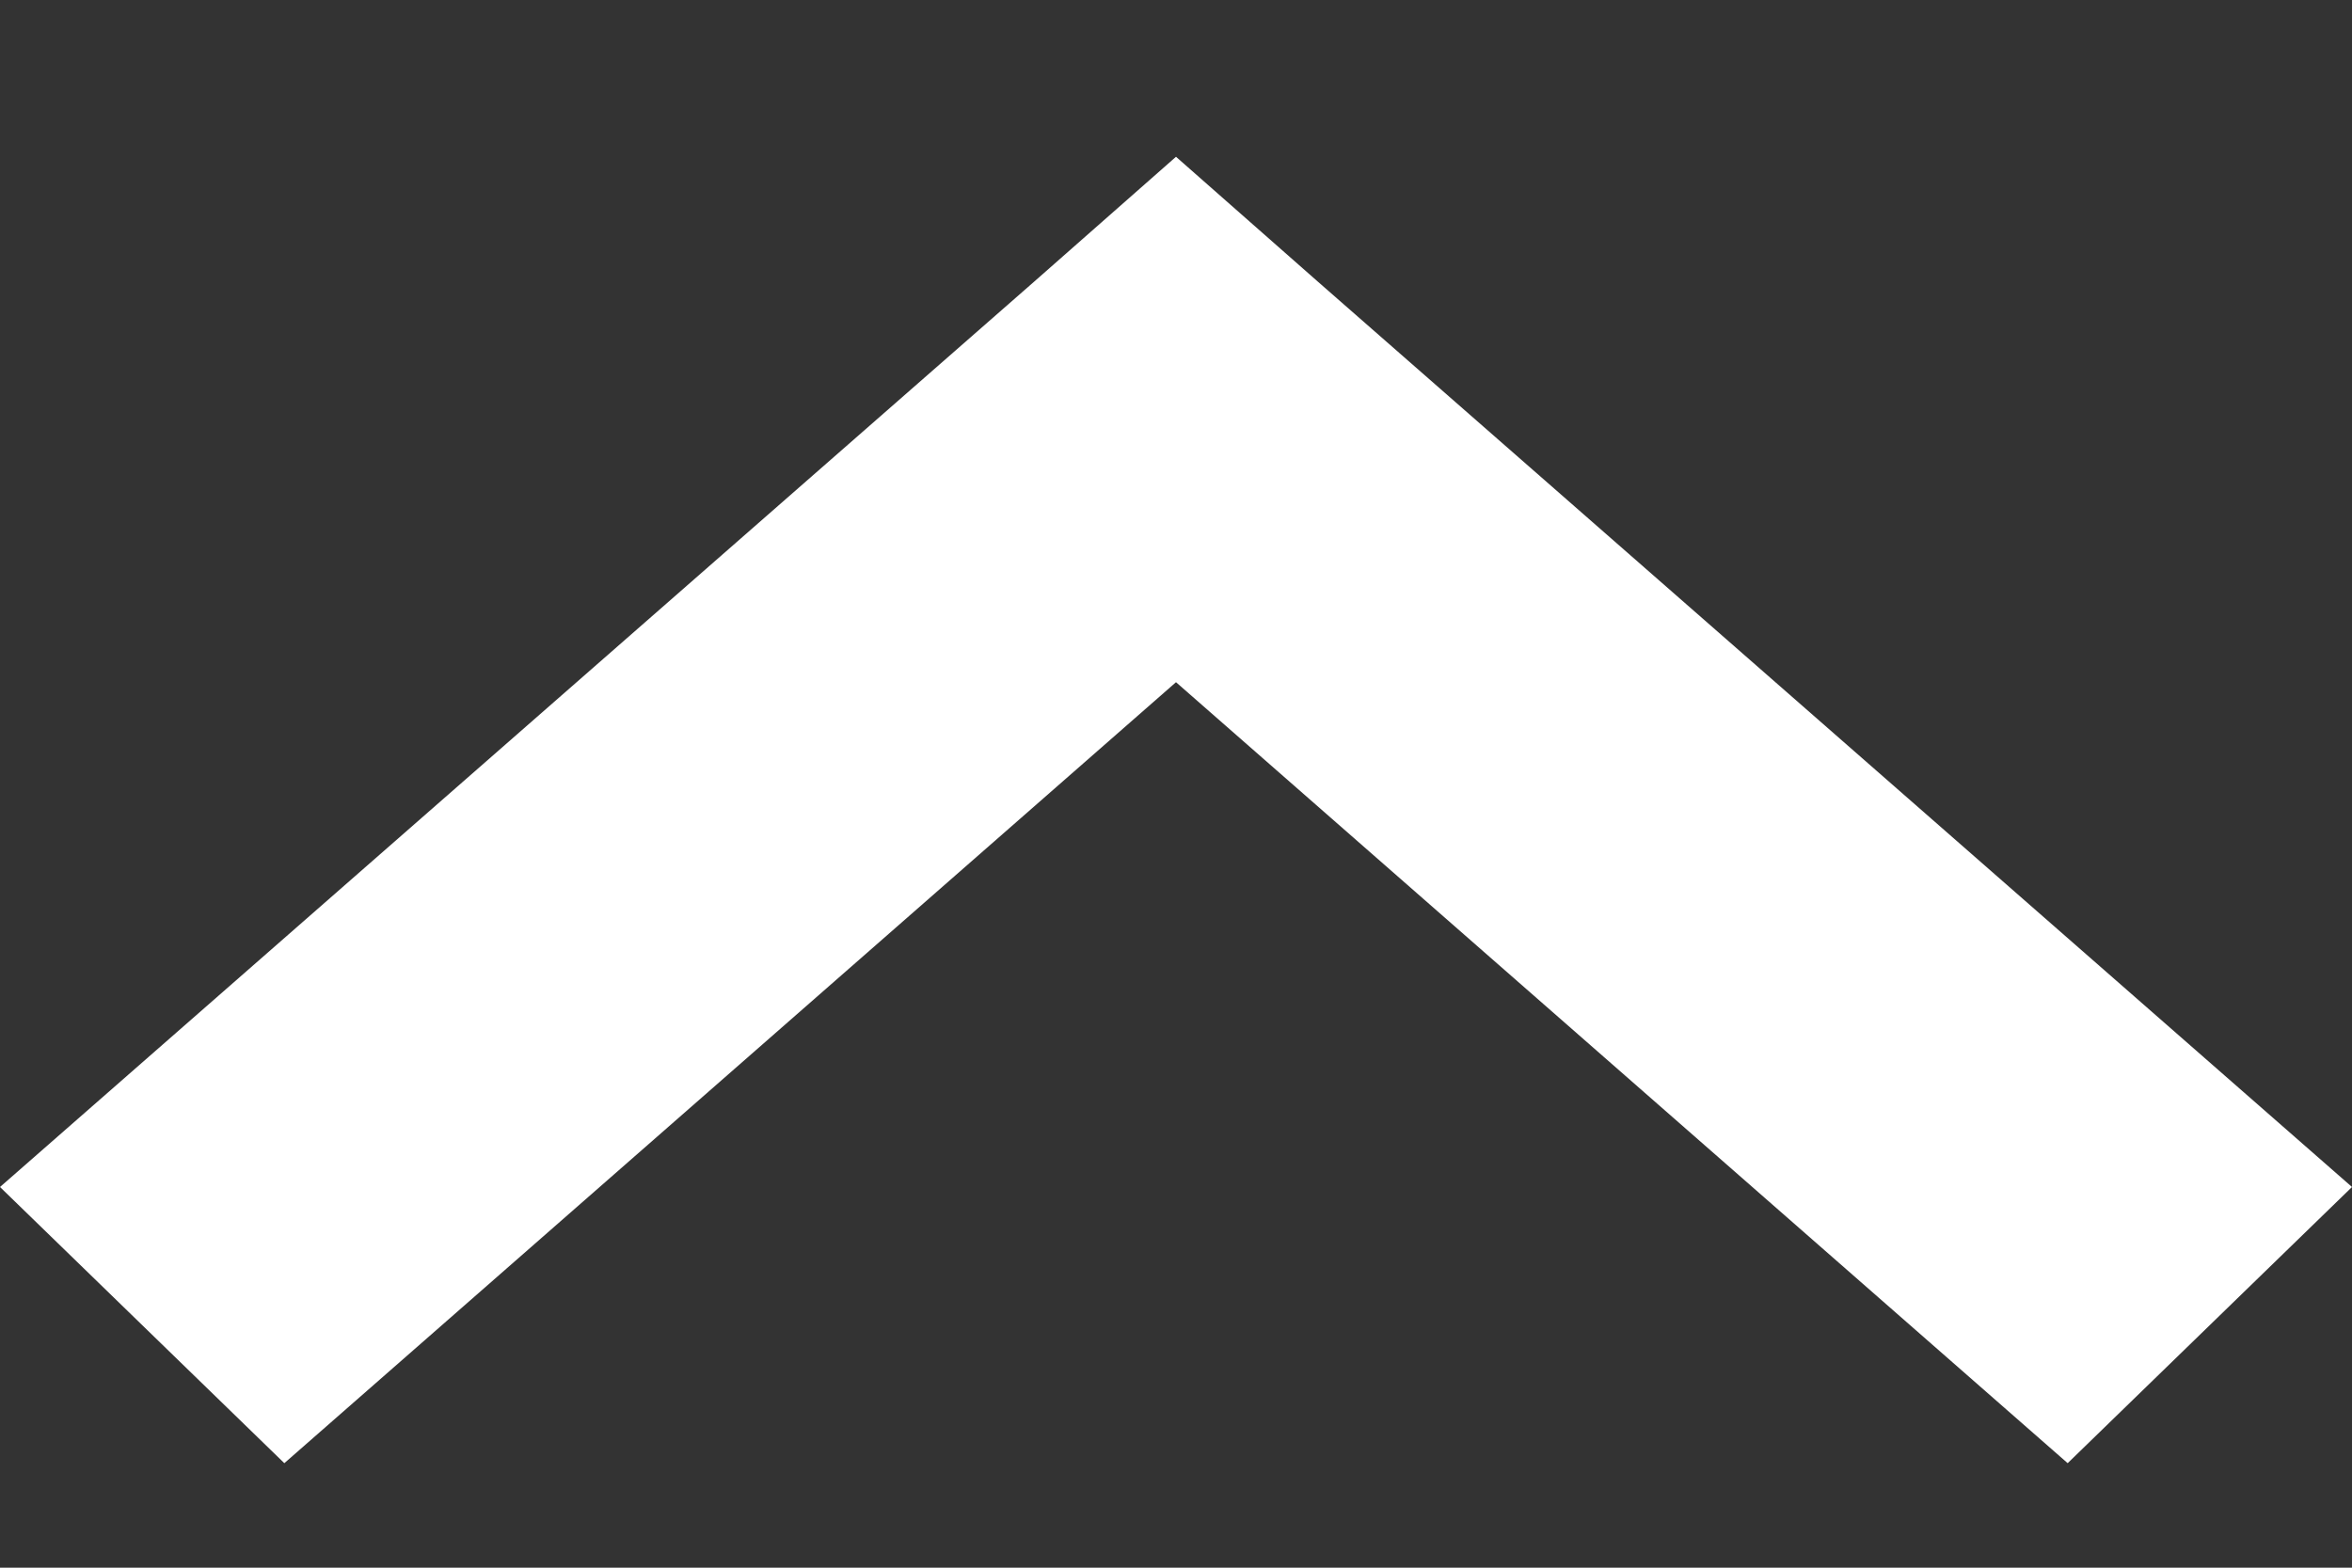 <svg width="9" height="6" xmlns="http://www.w3.org/2000/svg" xmlns:xlink="http://www.w3.org/1999/xlink"><rect width="100%" height="100%" fill="#333333" stroke="none"/><use xlink:href="#path0_fill" transform="rotate(-90 2.8 2.8)" fill="#FFF"/><defs><path id="path0_fill" d="M5 4.5l-.479-.544L1.057 0 0 1.088 2.989 4.5 0 7.912 1.057 9l3.464-3.956L5 4.5z"/></defs></svg>